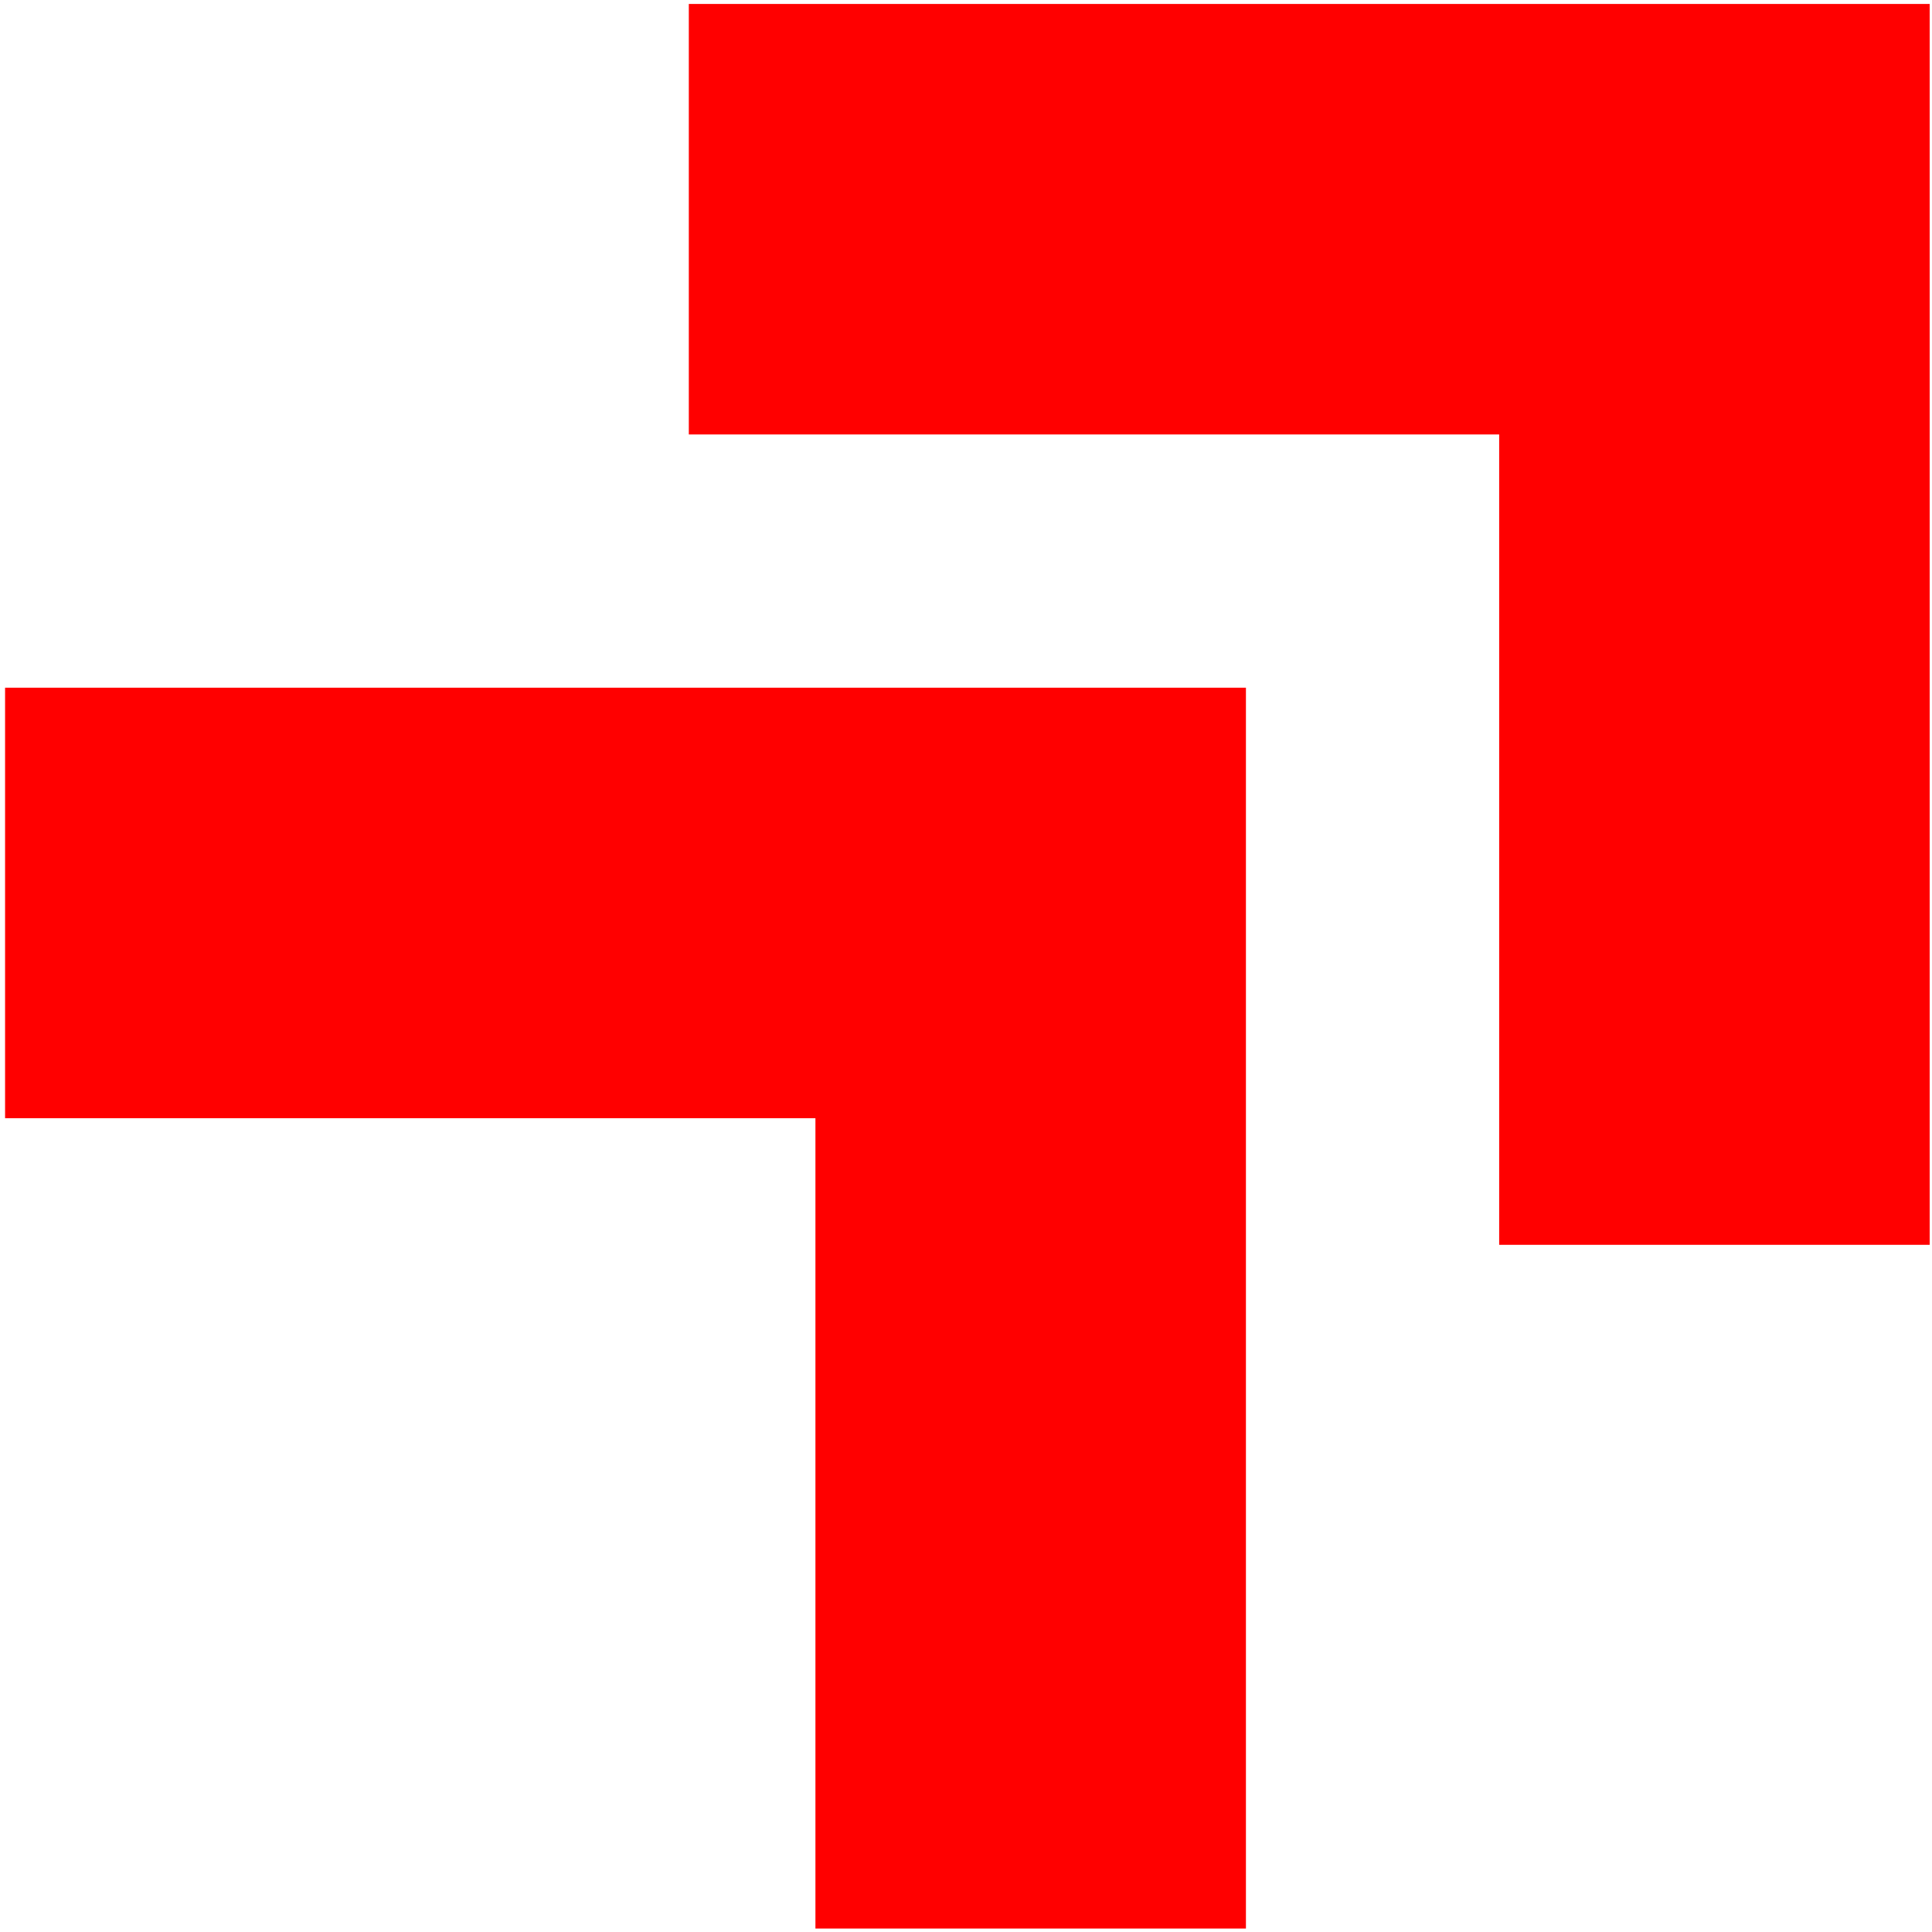 <?xml version="1.0" encoding="UTF-8" standalone="no"?><!DOCTYPE svg PUBLIC "-//W3C//DTD SVG 1.1//EN" "http://www.w3.org/Graphics/SVG/1.1/DTD/svg11.dtd"><svg width="100%" height="100%" viewBox="0 0 512 512" version="1.1" xmlns="http://www.w3.org/2000/svg" xmlns:xlink="http://www.w3.org/1999/xlink" xml:space="preserve" style="fill-rule:evenodd;clip-rule:evenodd;stroke-linejoin:round;stroke-miterlimit:2;"><title>Fintech Austria</title><desc>Our mission is to foster the development of the Fintech sector in Austria and CEE, be an active contributor to the eco-system and facilitate communication and cooperation within the community as well as external participants.</desc>    <g transform="matrix(6.711,0,0,6.711,-4937.95,-710.316)">        <path d="M785,133l0,49l-17,0l0,-32l-32,0l0,-17l49,0Z" style="fill:rgb(255,0,0);"/>        <g transform="matrix(1,0,0,1,27,-27)">            <path d="M785,133l0,49l-17,0l0,-32l-32,0l0,-17l49,0Z" style="fill:rgb(255,0,0);"/>        </g>    </g></svg>